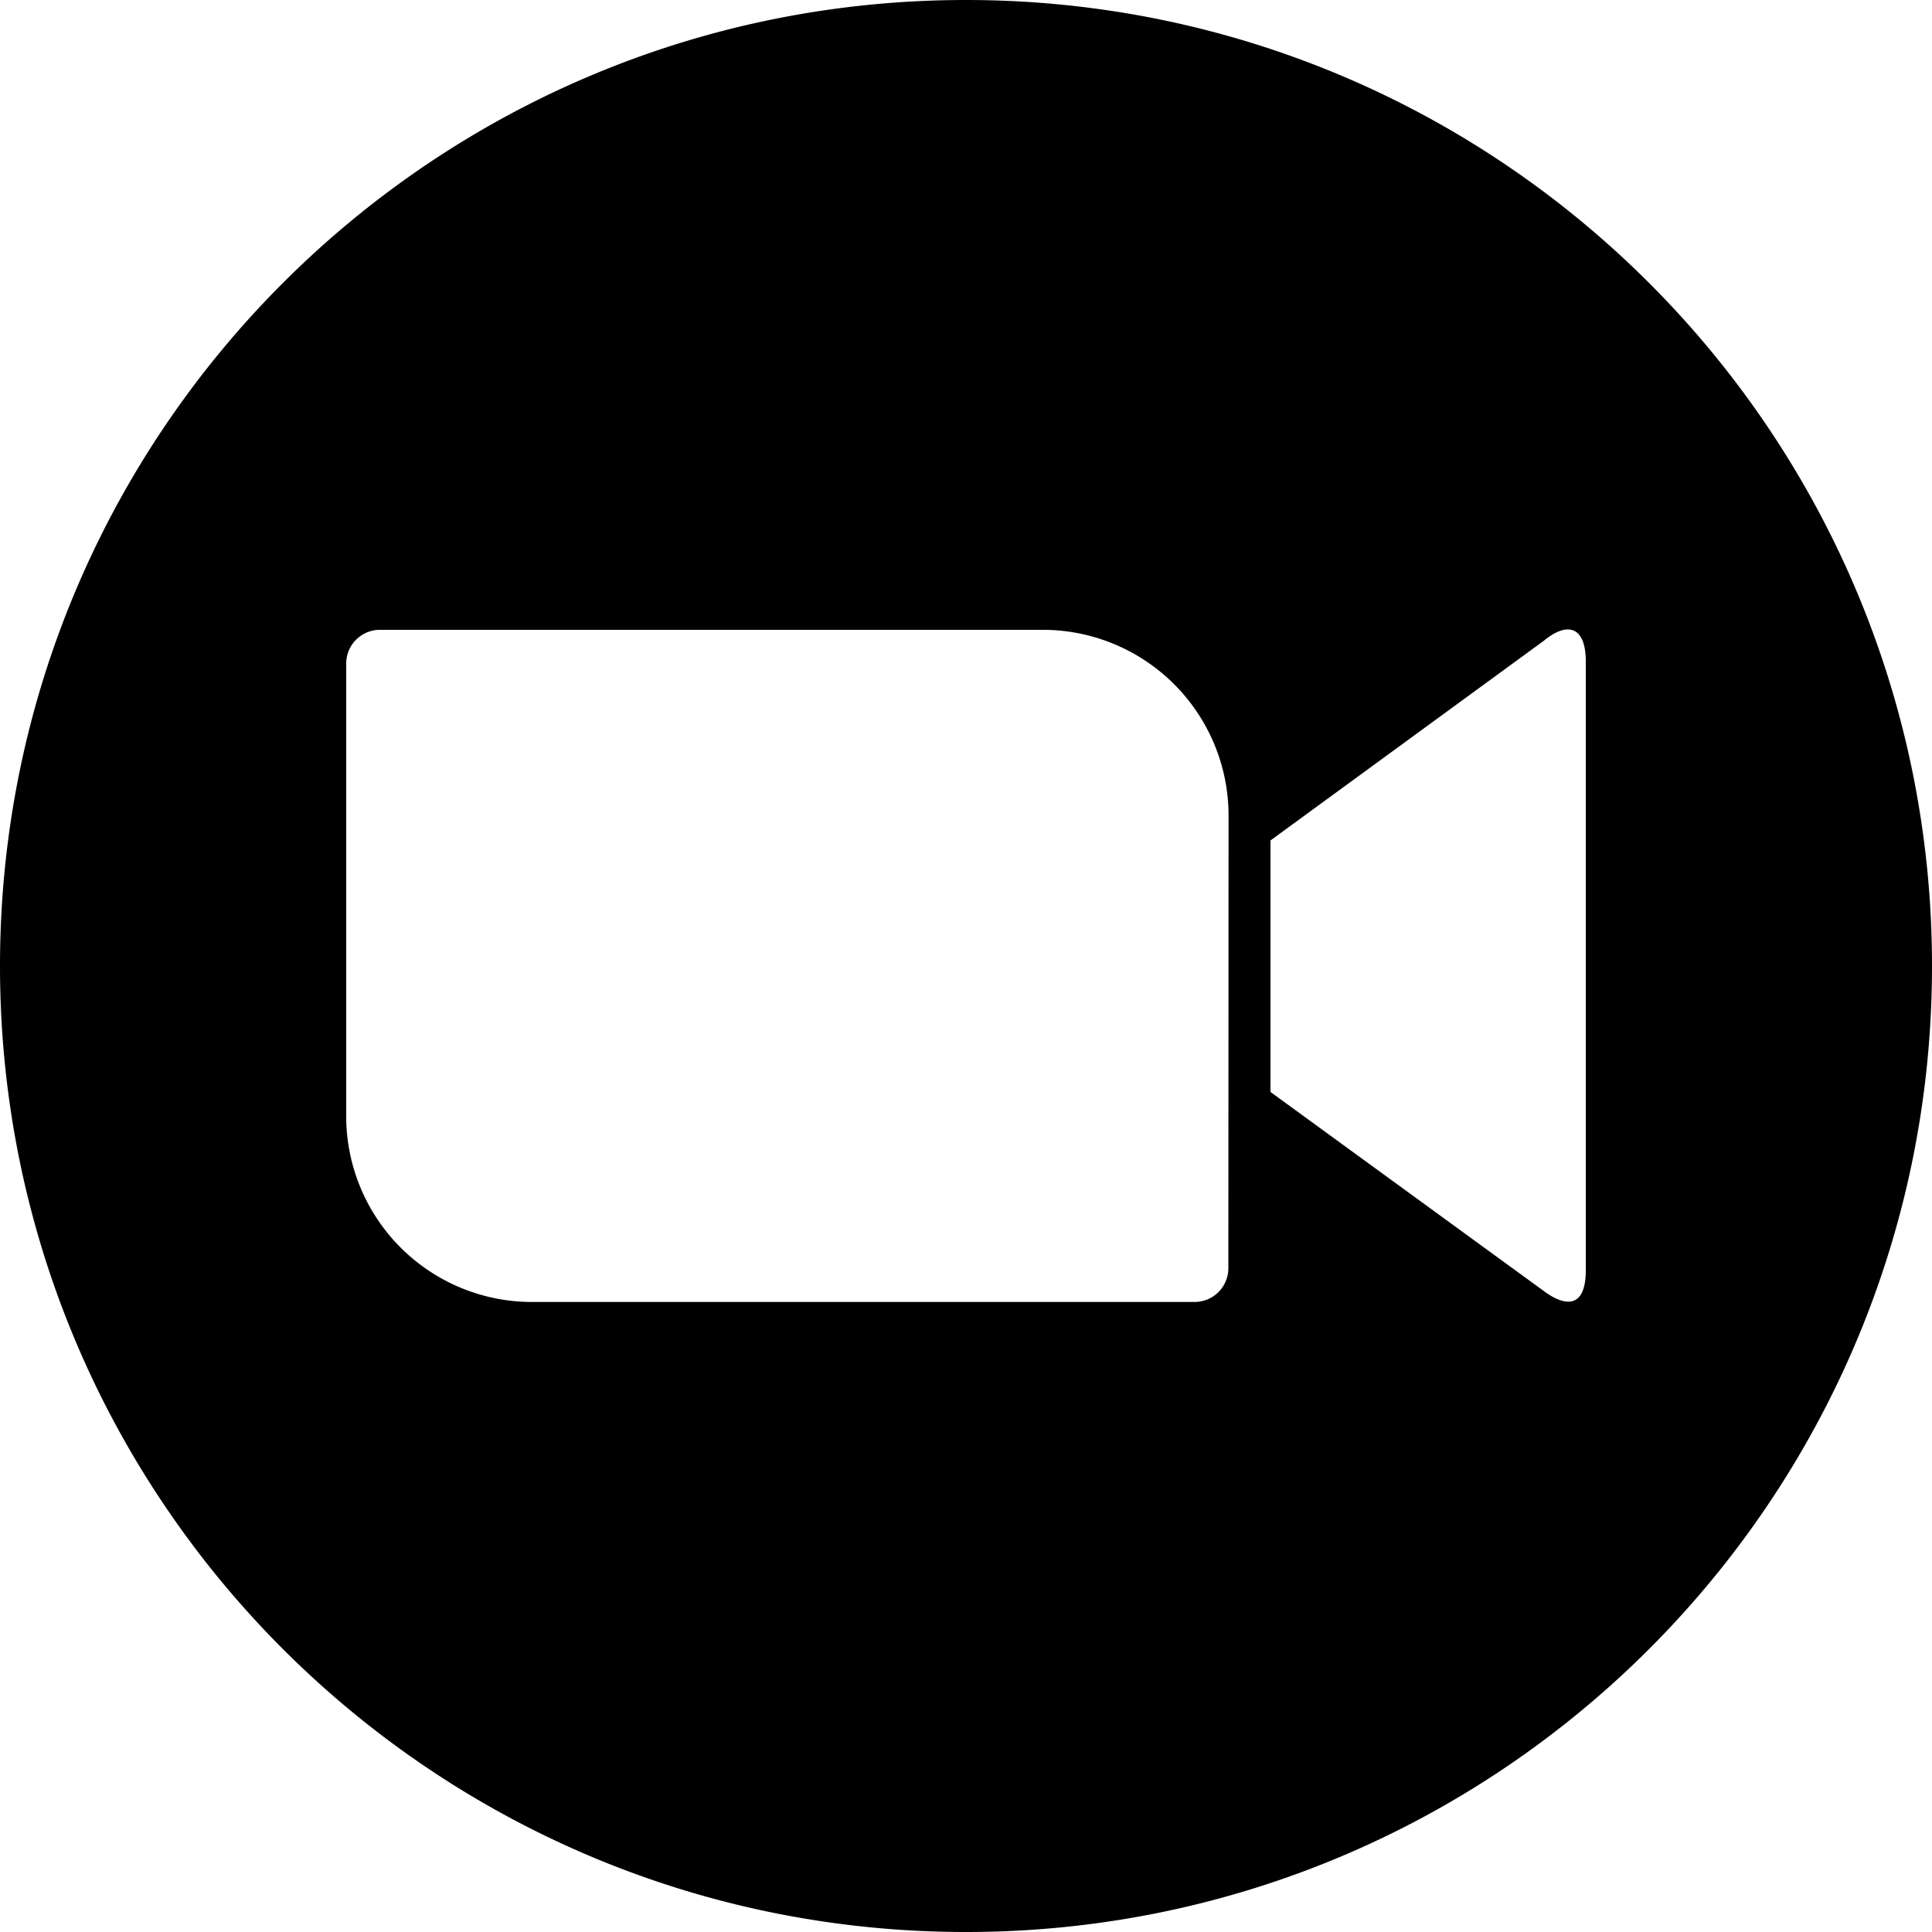 <svg xmlns="http://www.w3.org/2000/svg" viewBox="0 0 472.4 472.4"><title>Asset 1</title><g id="Layer_2" data-name="Layer 2"><g id="Layer_1-2" data-name="Layer 1"><path d="M236.2,0C105.75,0,0,105.75,0,236.2S105.75,472.4,236.2,472.4,472.4,366.65,472.4,236.2,366.65,0,236.2,0Zm64.15,310.15a8.26,8.26,0,0,1-8.3,8.2H130.25a45.43,45.43,0,0,1-45.6-45.2v-111A8.26,8.26,0,0,1,93,154h161.8a45.43,45.43,0,0,1,45.6,45.2Zm87.4.4c0,9.9-5.5,8.7-10.3,5.1L310.65,267v-61.5l66.8-48.8c5.8-4.8,10.3-3.6,10.3,5.1Z"/></g></g></svg>